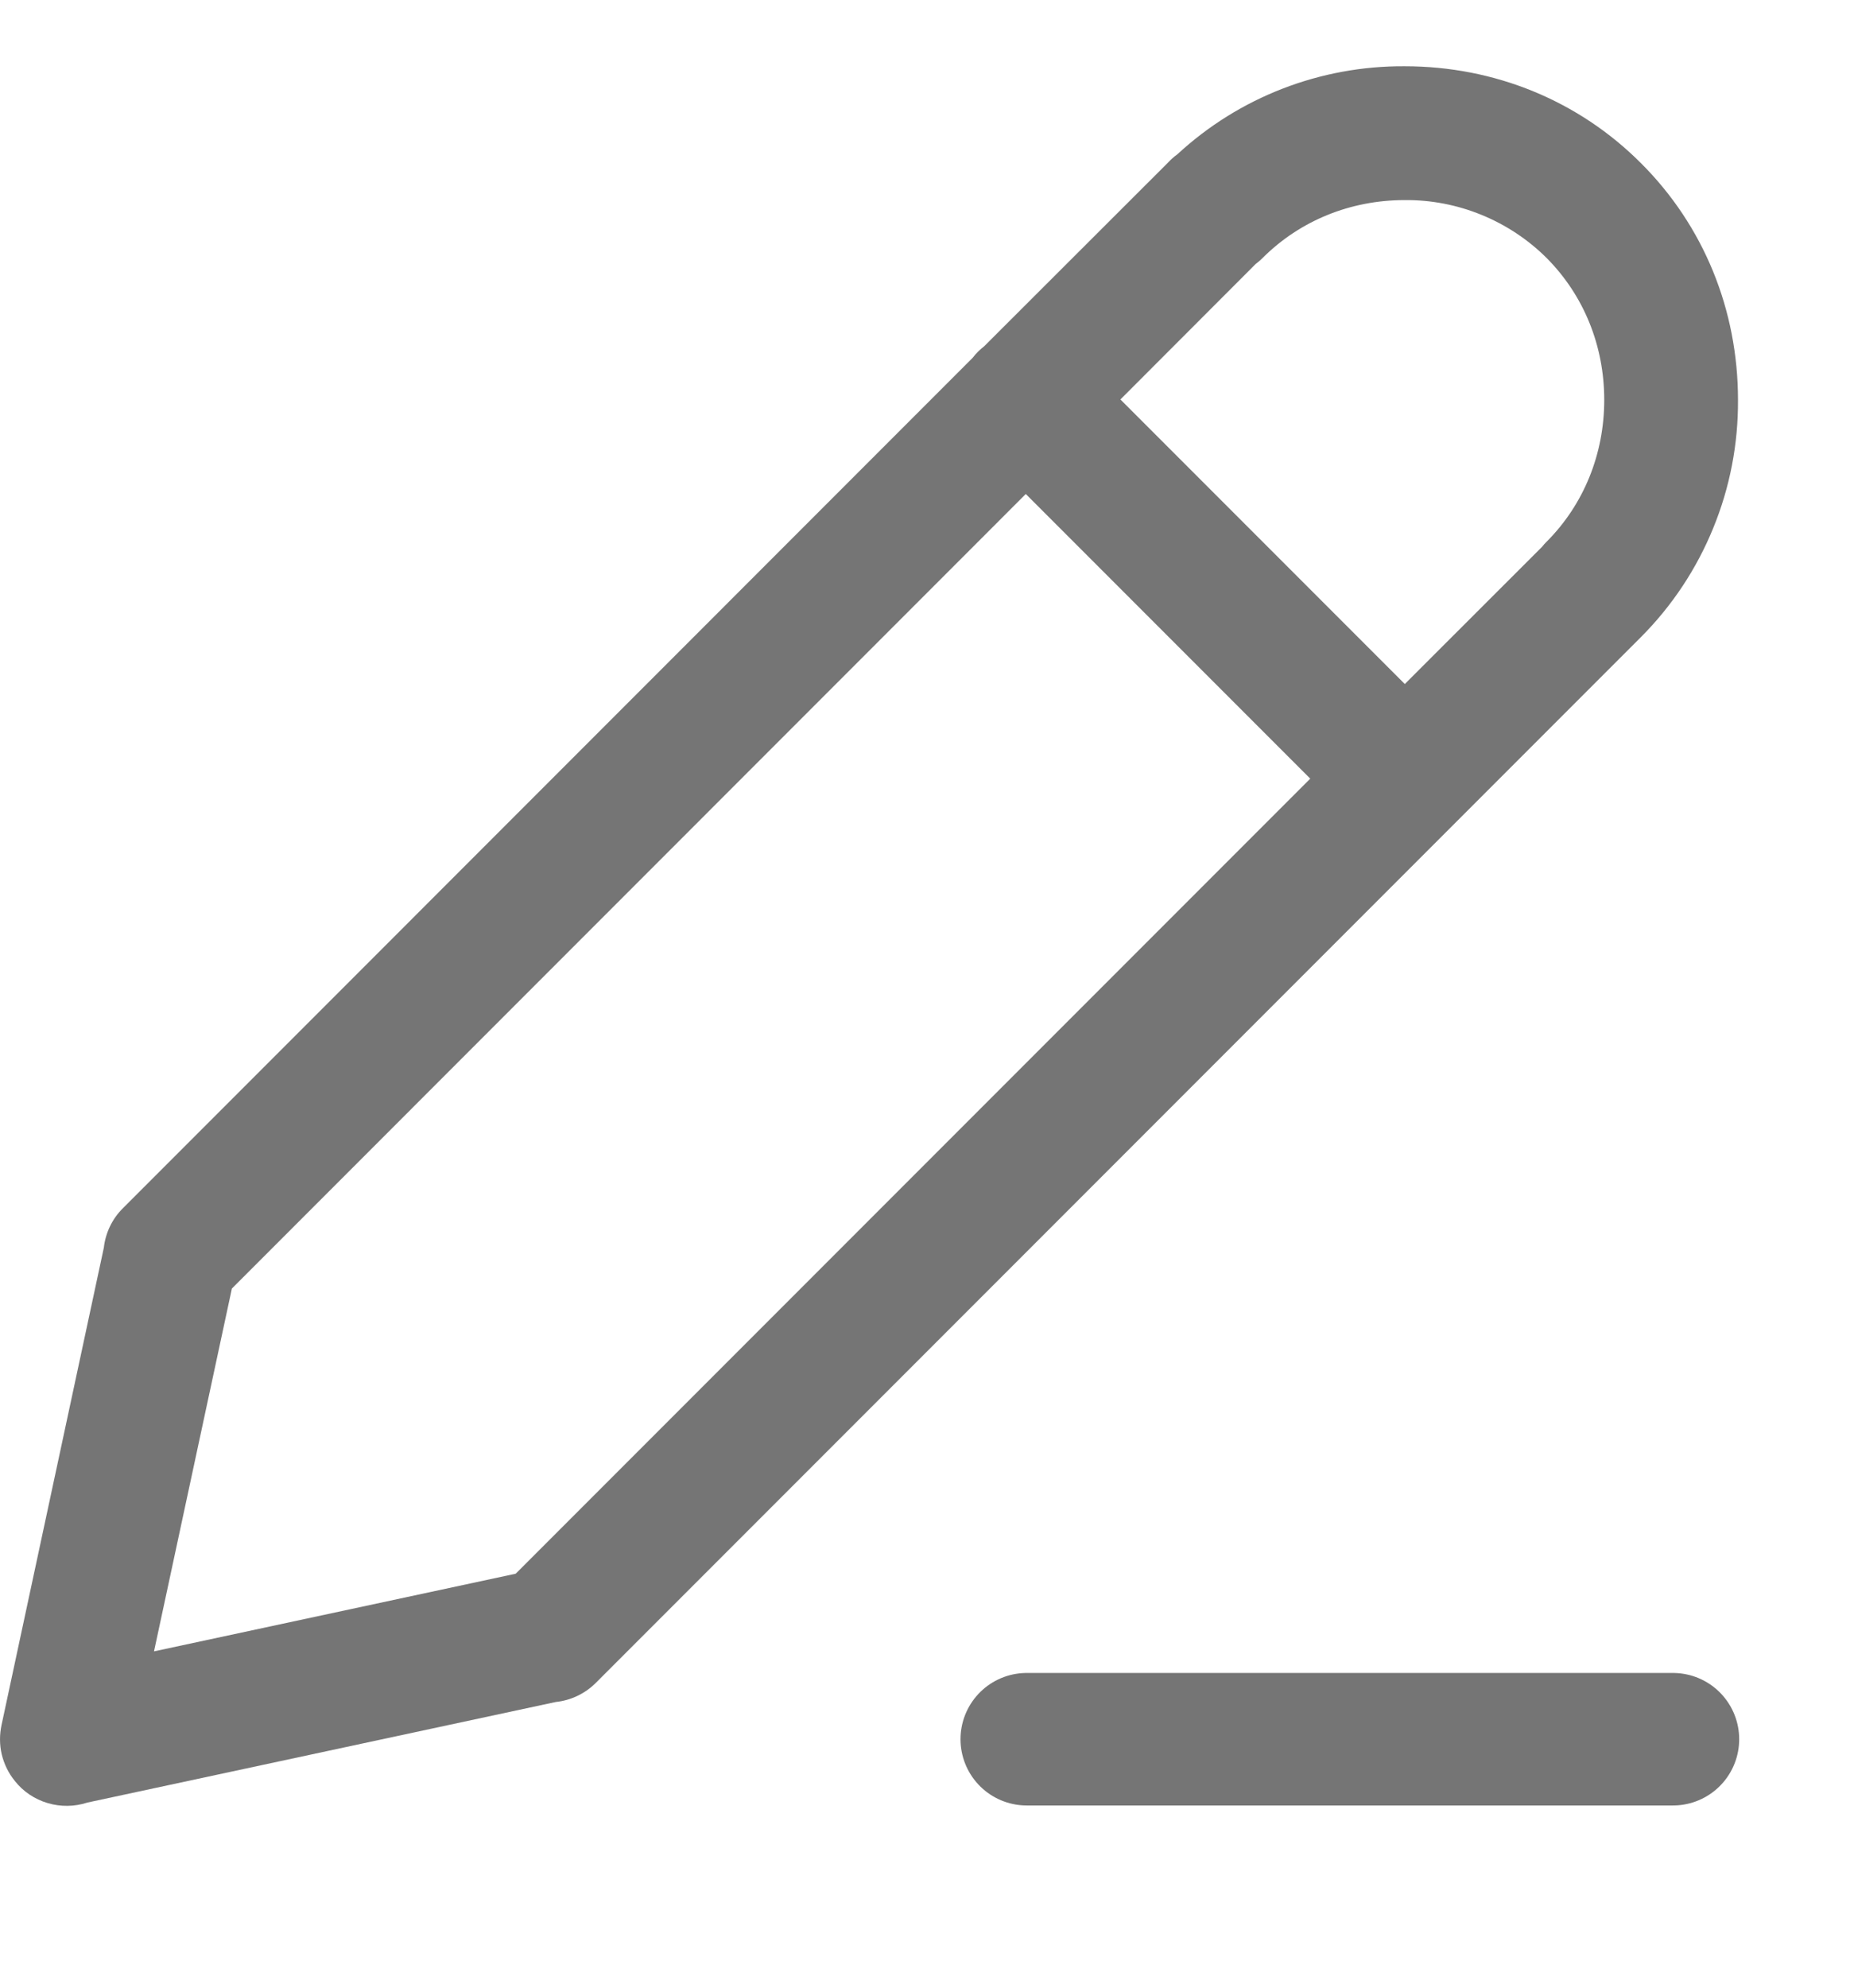 <svg xmlns="http://www.w3.org/2000/svg" width="14" height="15" viewBox="0 0 14 15" fill="none">
  <g clip-path="url(#clip0_2021_12393)">
    <path fill-rule="evenodd" clip-rule="evenodd" d="M0.66 13.603C0.562 13.635 0.458 13.636 0.36 13.607C0.262 13.578 0.175 13.52 0.112 13.44C0.064 13.381 0.031 13.313 0.013 13.239C-0.004 13.166 -0.004 13.09 0.012 13.016L0.784 9.416C0.797 9.303 0.847 9.198 0.928 9.118L7.345 2.7C7.37 2.667 7.4 2.638 7.433 2.612L8.822 1.225C8.842 1.203 8.865 1.183 8.89 1.165C9.357 0.733 9.971 0.496 10.607 0.5C11.287 0.5 11.921 0.76 12.392 1.232C12.865 1.704 13.124 2.338 13.124 3.018C13.126 3.35 13.063 3.678 12.937 3.985C12.812 4.292 12.627 4.571 12.393 4.806L4.5 12.699C4.418 12.781 4.311 12.832 4.197 12.844L0.66 13.603ZM1.163 12.462L3.894 11.876L9.894 5.876L7.746 3.728L1.751 9.724L1.163 12.462ZM8.46 3.014L10.608 5.162L11.646 4.125C11.656 4.112 11.666 4.1 11.678 4.089C11.959 3.808 12.114 3.427 12.114 3.018C12.114 2.608 11.959 2.228 11.678 1.946C11.537 1.806 11.37 1.696 11.186 1.621C11.002 1.546 10.805 1.508 10.607 1.51C10.197 1.51 9.817 1.665 9.535 1.946C9.518 1.963 9.5 1.979 9.481 1.993L8.461 3.014H8.46Z" fill="#757575"/>
    <path d="M7.753 13.125H12.633" stroke="#757575" stroke-linecap="round"/>
  </g>
  <defs>
    <clipPath id="clip0_2021_12393">
      <rect width="14" height="14" fill="white" transform="translate(0 0.5)"/>
    </clipPath>
  </defs>
</svg>